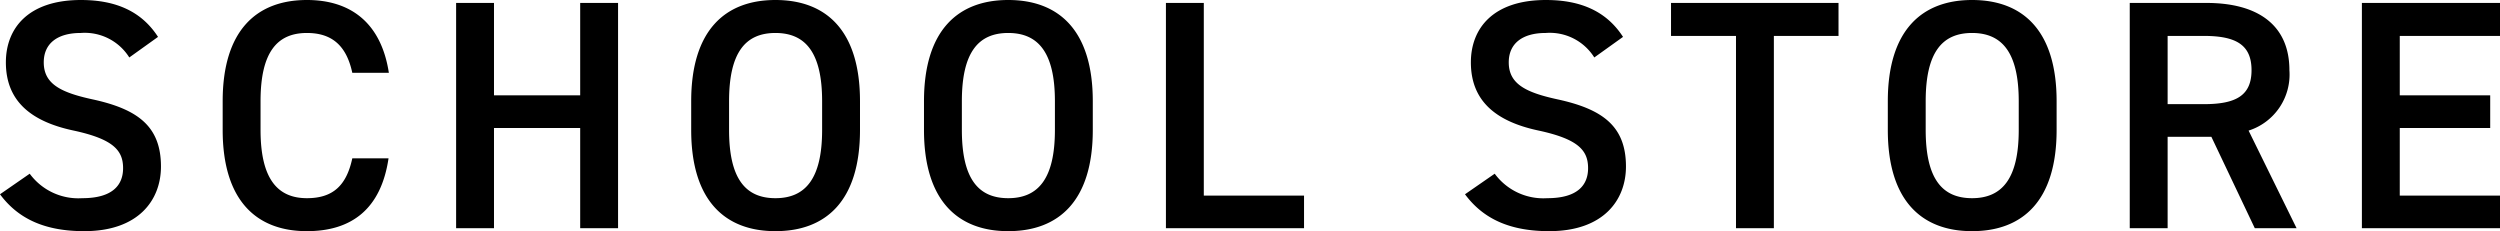 <svg xmlns="http://www.w3.org/2000/svg" width="229.71" height="21.24" viewBox="0 0 229.71 21.24">
  <path id="Path_106" data-name="Path 106" d="M-100.26-17.58c-1.47-2.28-3.78-3.39-7.08-3.39-4.86,0-6.9,2.61-6.9,5.73,0,3.51,2.25,5.43,6.24,6.27,3.6.78,4.53,1.8,4.53,3.45,0,1.5-.9,2.76-3.75,2.76a5.542,5.542,0,0,1-4.83-2.25l-2.73,1.89c1.71,2.31,4.2,3.39,7.74,3.39,4.98,0,7.05-2.85,7.05-5.94,0-3.72-2.16-5.28-6.33-6.18-2.88-.63-4.44-1.41-4.44-3.39,0-1.74,1.26-2.7,3.39-2.7a4.827,4.827,0,0,1,4.47,2.25Zm21.21,3.3c-.69-4.5-3.42-6.69-7.53-6.69-4.62,0-7.74,2.79-7.74,9.3v2.64c0,6.51,3.12,9.3,7.74,9.3,4.11,0,6.81-2.04,7.5-6.69h-3.33c-.54,2.52-1.8,3.66-4.17,3.66-2.76,0-4.26-1.86-4.26-6.27v-2.64c0-4.47,1.5-6.27,4.26-6.27,2.28,0,3.63,1.14,4.17,3.66Zm9.66-6.42h-3.48V0h3.48V-9.21h7.92V0h3.48V-20.7h-3.48v8.49h-7.92ZM-35.76-9.03v-2.64c0-6.51-3.12-9.3-7.77-9.3-4.62,0-7.74,2.79-7.74,9.3v2.64c0,6.51,3.12,9.3,7.74,9.3C-38.88.27-35.76-2.52-35.76-9.03Zm-12.03-2.64c0-4.47,1.5-6.27,4.26-6.27s4.29,1.8,4.29,6.27v2.64c0,4.47-1.53,6.27-4.29,6.27s-4.26-1.8-4.26-6.27Zm33.42,2.64v-2.64c0-6.51-3.12-9.3-7.77-9.3-4.62,0-7.74,2.79-7.74,9.3v2.64c0,6.51,3.12,9.3,7.74,9.3C-17.49.27-14.37-2.52-14.37-9.03ZM-26.4-11.67c0-4.47,1.5-6.27,4.26-6.27s4.29,1.8,4.29,6.27v2.64c0,4.47-1.53,6.27-4.29,6.27s-4.26-1.8-4.26-6.27ZM-4.17-20.7H-7.65V0H5.04V-3H-4.17Zm38.52,3.12c-1.47-2.28-3.78-3.39-7.08-3.39-4.86,0-6.9,2.61-6.9,5.73,0,3.51,2.25,5.43,6.24,6.27,3.6.78,4.53,1.8,4.53,3.45,0,1.5-.9,2.76-3.75,2.76a5.542,5.542,0,0,1-4.83-2.25L19.83-3.12C21.54-.81,24.03.27,27.57.27c4.98,0,7.05-2.85,7.05-5.94,0-3.72-2.16-5.28-6.33-6.18-2.88-.63-4.44-1.41-4.44-3.39,0-1.74,1.26-2.7,3.39-2.7a4.827,4.827,0,0,1,4.47,2.25Zm4.41-3.12v3.03h5.97V0h3.48V-17.67h5.94V-20.7ZM74.19-9.03v-2.64c0-6.51-3.12-9.3-7.77-9.3-4.62,0-7.74,2.79-7.74,9.3v2.64c0,6.51,3.12,9.3,7.74,9.3C71.07.27,74.19-2.52,74.19-9.03ZM62.16-11.67c0-4.47,1.5-6.27,4.26-6.27s4.29,1.8,4.29,6.27v2.64c0,4.47-1.53,6.27-4.29,6.27s-4.26-1.8-4.26-6.27ZM96.24,0,91.83-8.97a5.405,5.405,0,0,0,3.75-5.55c0-4.11-2.85-6.18-7.62-6.18H80.91V0h3.48V-8.4h4.02L92.4,0ZM84.39-11.4v-6.27h3.33c2.94,0,4.38.81,4.38,3.15s-1.44,3.12-4.38,3.12Zm17.85-9.3V0h12.69V-3h-9.21V-9.21h8.31v-3h-8.31v-5.46h9.21V-20.7Z" transform="translate(114.78 20.97)"/>
</svg>
